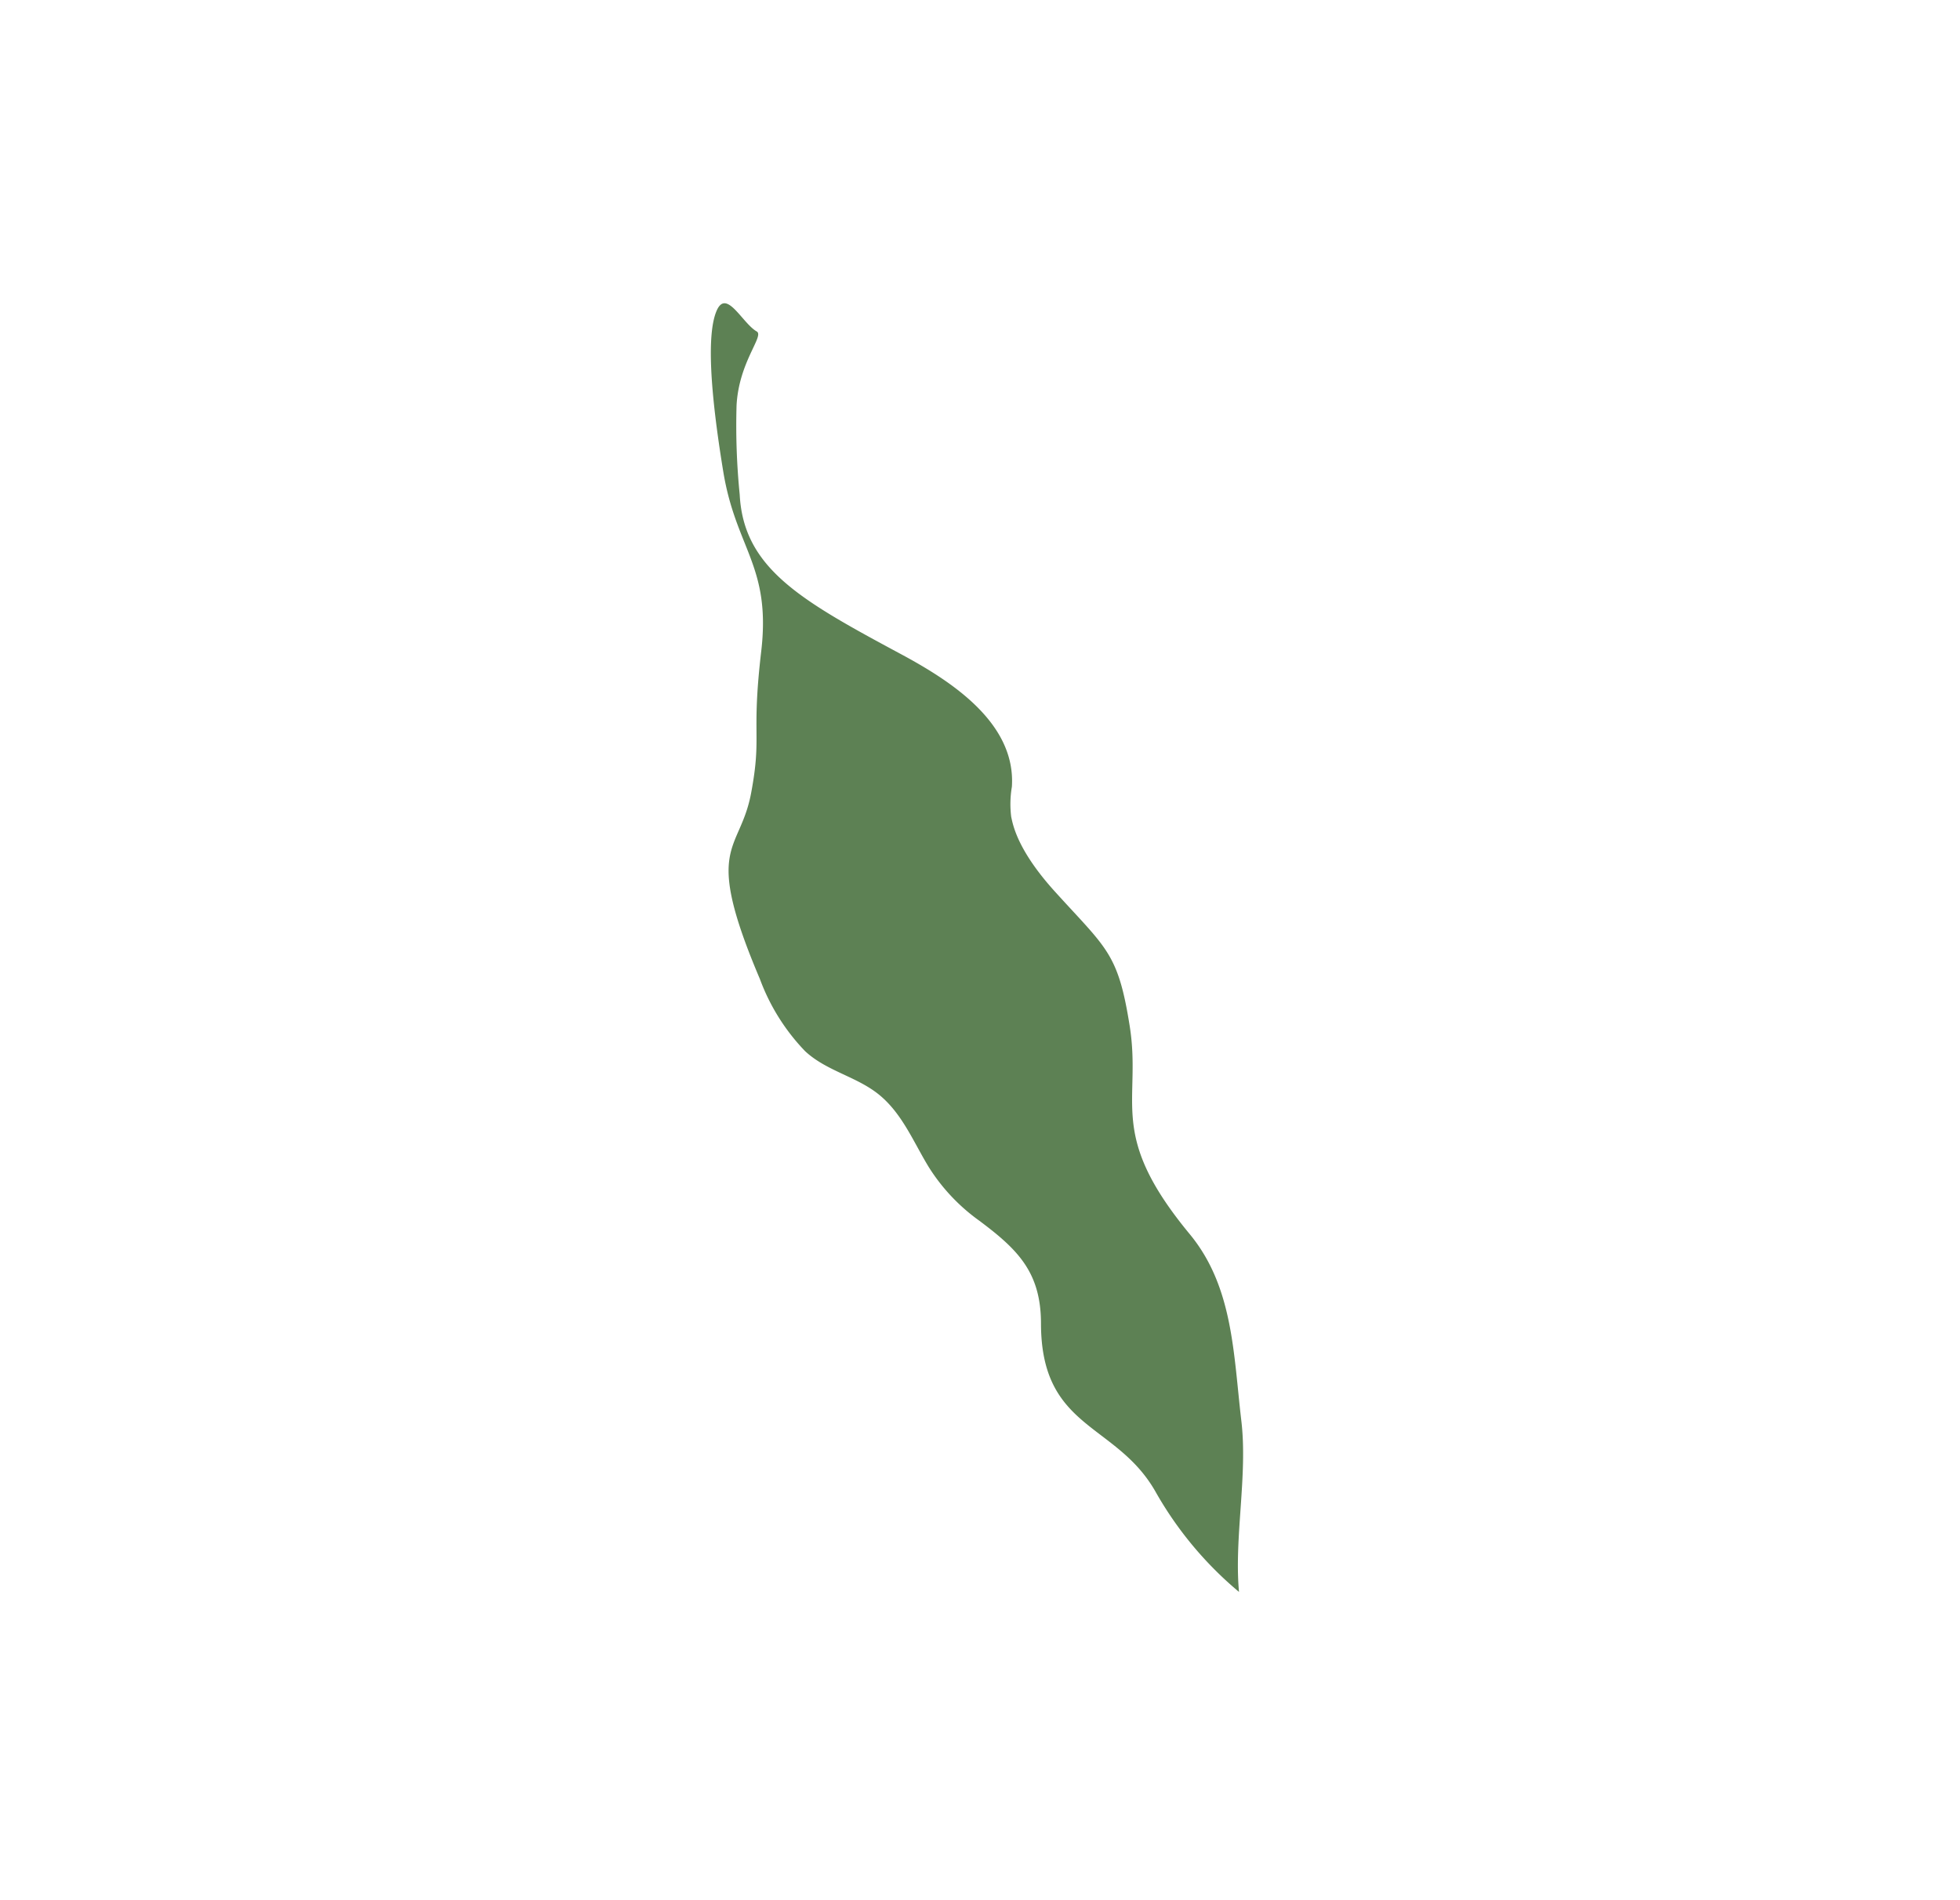 <svg xmlns="http://www.w3.org/2000/svg" xmlns:xlink="http://www.w3.org/1999/xlink" width="192.75" height="186.831" viewBox="0 0 192.75 186.831"><defs><style>.a{fill:#5d8154;}.b{filter:url(#a);}</style><filter id="a" x="0" y="0" width="192.75" height="186.831" filterUnits="userSpaceOnUse"><feOffset dy="-5" input="SourceAlpha"/><feGaussianBlur stdDeviation="10" result="b"/><feFlood flood-opacity="0.161"/><feComposite operator="in" in2="b"/><feComposite in="SourceGraphic"/></filter></defs><g class="b" transform="matrix(1, 0, 0, 1, 0, 0)"><path class="a" d="M61.969.007C58.287,3.895,52.787,6.936,49.193,10.94c-4.441,4.949-9.387,9.315-10.449,15.973-2.022,12.681-6.589,12.064-11.477,17.965-4.665,5.632-4.2,6.7-5.068,14.3-.636,5.562-2.272,7.486-2.679,8.054a10.176,10.176,0,0,1-2.261,1.9c-5.022,3.863-3.835,11.449-2.587,16.819,2.515,10.825,3.921,17.192-1.3,22.29a68.305,68.305,0,0,1-6.389,6.034C3.6,116.945.032,116.717.212,117.592c.331,1.607-1.238,5.076,1.1,4.3s6.291-4.673,11.423-10.933c4.908-5.987,3.861-9.688,10.832-14.509s6.087-5.465,11.1-8.45c5.251-3.124,6.9.35,13.184-12.75a20.4,20.4,0,0,0,2.389-8.025c.085-2.983-1.591-5.633-1.6-8.588-.013-2.851,1.3-5.429,2.123-8.092a18.739,18.739,0,0,0,.676-7.209c-.376-4.706-.211-7.906,3.583-11.252,7.816-6.894,2.466-11.923,4.942-19.294A35.828,35.828,0,0,0,61.976,0Z" transform="matrix(-0.66, 0.75, -0.75, -0.66, 162.75, 115.04)"/></g></svg>